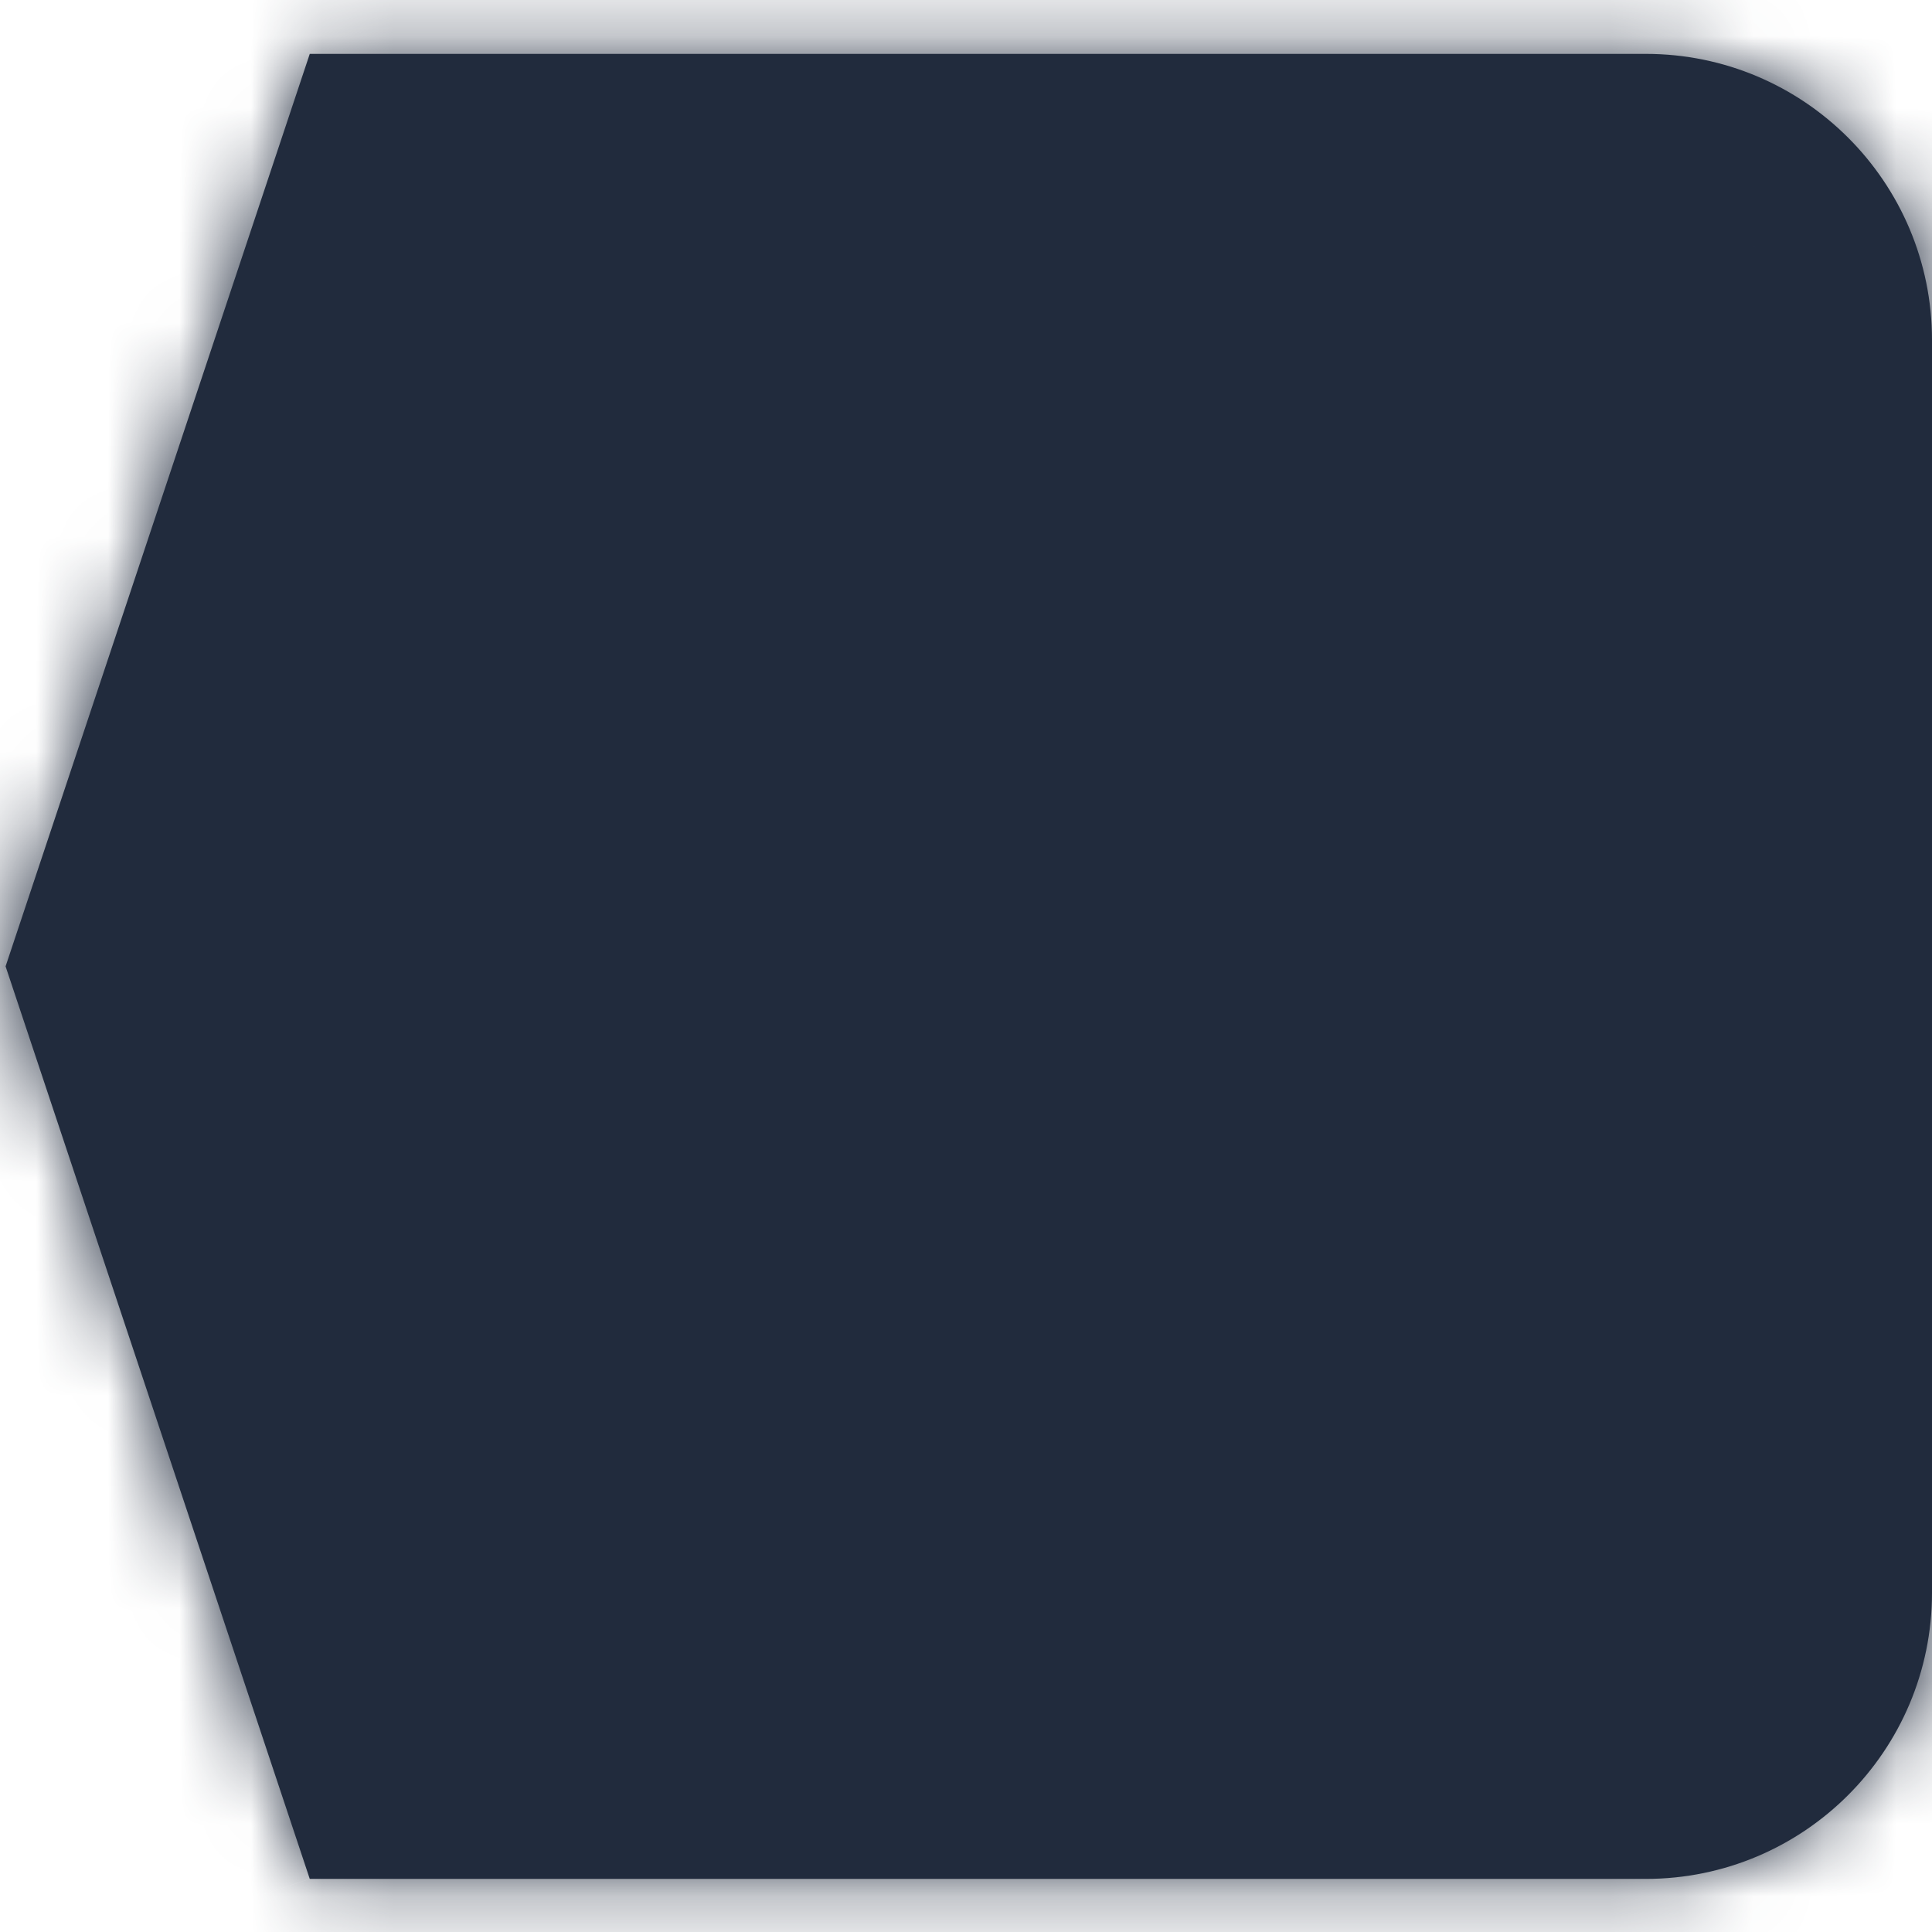 <svg width="27" height="27" viewBox="0 0 27 27" fill="none" xmlns="http://www.w3.org/2000/svg">
  <mask id="path-1-inside-1_13043_195719" fill="white">
    <path fill-rule="evenodd" clip-rule="evenodd"
          d="M23 0.753C25.209 0.753 27 2.543 27 4.753V22.258C27 24.467 25.209 26.258 23 26.258H4.329L0.078 13.505L4.329 0.753H23Z"/>
  </mask>
  <path fill-rule="evenodd" clip-rule="evenodd"
        d="M23 0.753C25.209 0.753 27 2.543 27 4.753V22.258C27 24.467 25.209 26.258 23 26.258H4.329L0.078 13.505L4.329 0.753H23Z"
        fill="#212B3D"/>
  <path
    d="M4.329 26.258V28.258H2.887L2.432 26.89L4.329 26.258ZM0.078 13.505L-1.819 14.137L-2.03 13.505L-1.819 12.873L0.078 13.505ZM4.329 0.753L2.432 0.12L2.887 -1.248H4.329V0.753ZM25 4.753C25 3.648 24.105 2.752 23 2.752V-1.248C26.314 -1.248 29 1.439 29 4.753H25ZM25 22.258V4.753H29V22.258H25ZM23 24.258C24.105 24.258 25 23.362 25 22.258H29C29 25.571 26.314 28.258 23 28.258V24.258ZM4.329 24.258H23V28.258H4.329V24.258ZM1.975 12.873L6.226 25.625L2.432 26.89L-1.819 14.137L1.975 12.873ZM6.226 1.385L1.975 14.137L-1.819 12.873L2.432 0.12L6.226 1.385ZM23 2.752H4.329V-1.248H23V2.752Z"
    fill="#212B3D" mask="url(#path-1-inside-1_13043_195719)"/>
</svg>
